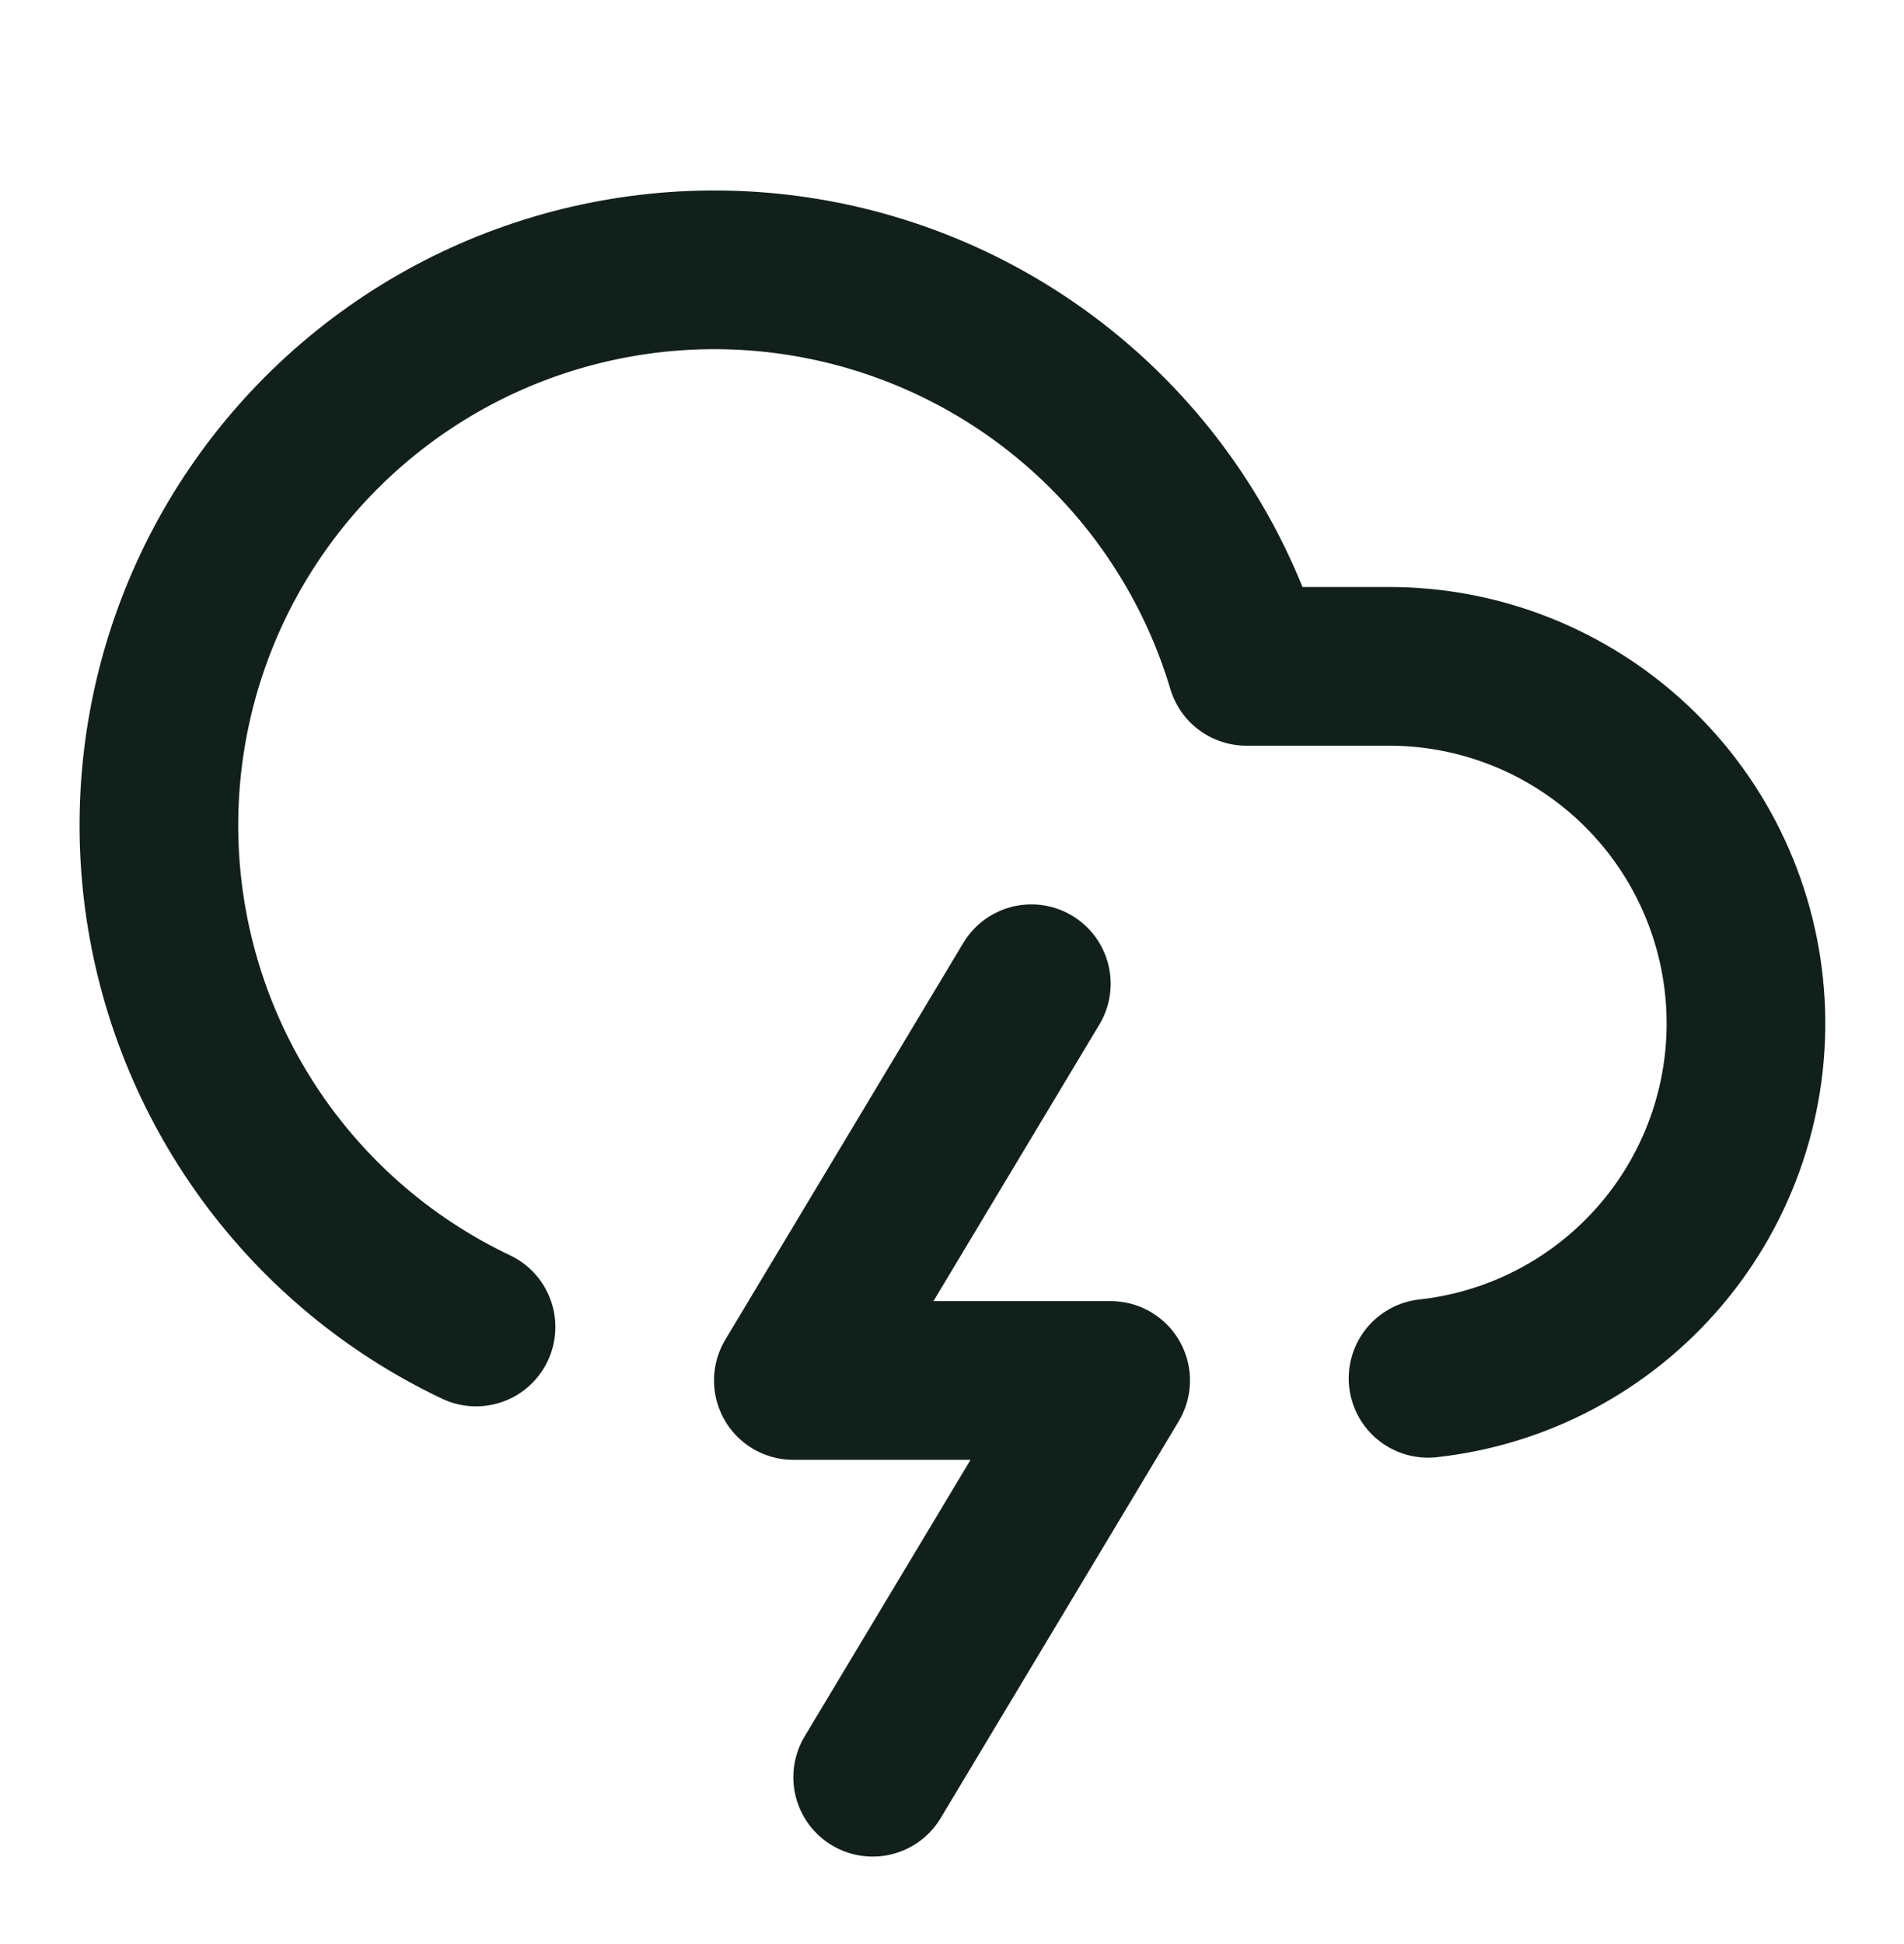 <svg width="48" height="49" viewBox="0 0 48 49" fill="none" xmlns="http://www.w3.org/2000/svg">
<path d="M12.001 33.447C9.893 32.447 8.069 30.935 6.694 29.05C5.32 27.165 4.438 24.966 4.129 22.654C3.82 20.341 4.094 17.988 4.926 15.809C5.758 13.629 7.122 11.692 8.893 10.173C10.664 8.654 12.787 7.602 15.068 7.113C17.349 6.623 19.716 6.711 21.954 7.369C24.193 8.027 26.231 9.234 27.884 10.88C29.538 12.527 30.753 14.56 31.421 16.795H35.001C37.304 16.791 39.52 17.67 41.195 19.251C42.87 20.832 43.874 22.995 44.002 25.295C44.131 27.594 43.372 29.855 41.884 31.612C40.395 33.37 38.29 34.49 36.001 34.741" stroke="#12201C" stroke-width="4" stroke-linecap="round" stroke-linejoin="round"/>
<path d="M26 24.795L20 34.795H28L22 44.795" stroke="#12201C" stroke-width="4" stroke-linecap="round" stroke-linejoin="round"/>
</svg>
